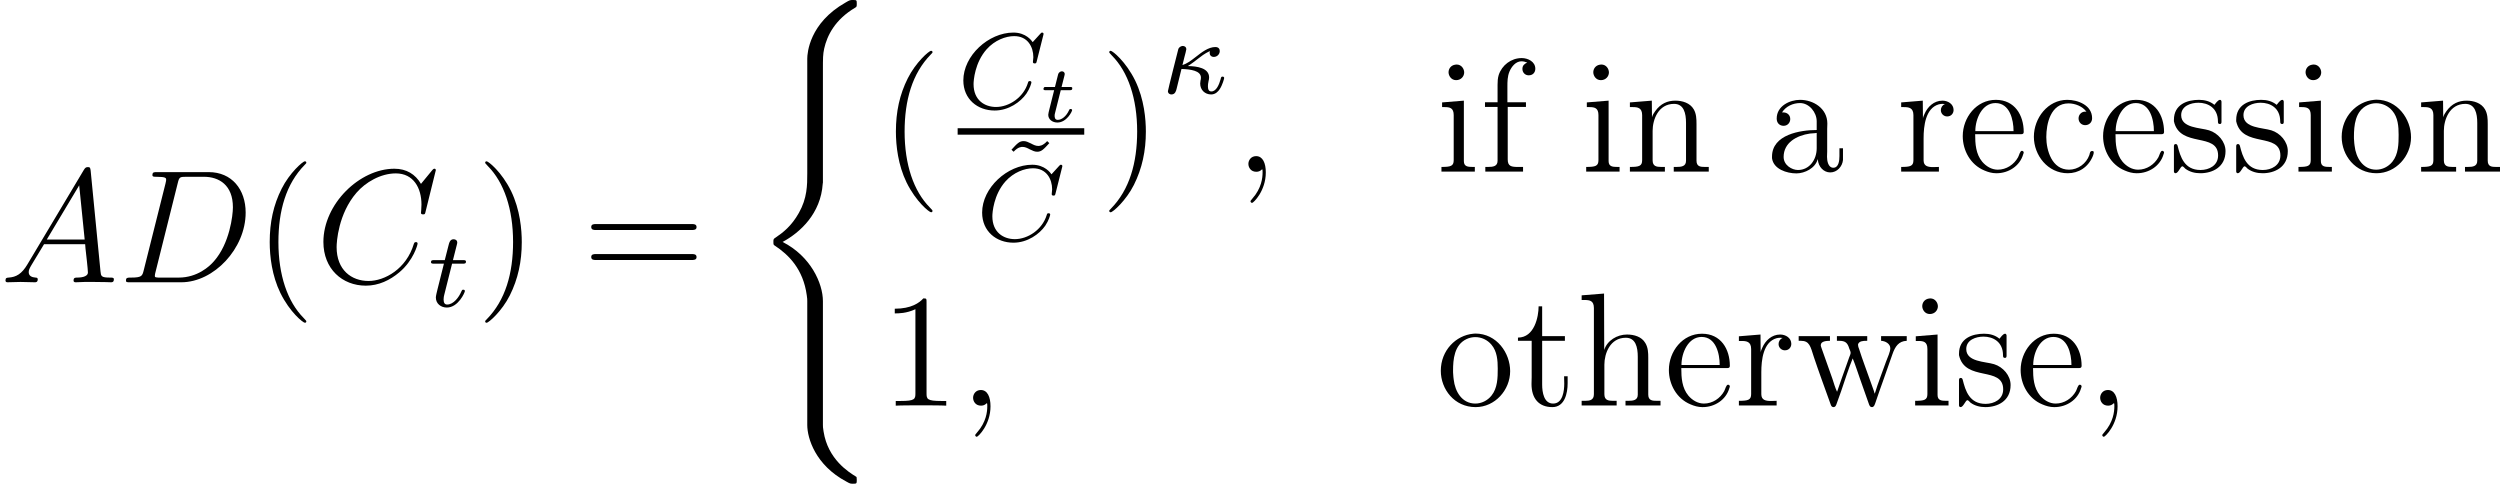 <?xml version='1.0' encoding='UTF-8'?>
<!-- This file was generated by dvisvgm 3.0.3 -->
<svg version='1.1' xmlns='http://www.w3.org/2000/svg' xmlns:xlink='http://www.w3.org/1999/xlink' width='185.299pt' height='35.854pt' viewBox='129.845 556.85 185.299 35.854'>
<defs>
<path id='g13-116' d='M1.608-2.337H2.26C2.379-2.337 2.463-2.337 2.463-2.487C2.463-2.576 2.385-2.576 2.277-2.576H1.668L1.877-3.401C1.901-3.491 1.901-3.527 1.901-3.533C1.901-3.676 1.787-3.736 1.692-3.736C1.62-3.736 1.465-3.694 1.411-3.503L1.178-2.576H.532C.406-2.576 .4-2.57 .377-2.552C.347-2.529 .323-2.451 .323-2.421C.341-2.337 .395-2.337 .514-2.337H1.118L.765-.927C.729-.789 .681-.586 .681-.514C.681-.167 .992 .06 1.357 .06C2.044 .06 2.451-.759 2.451-.861C2.451-.879 2.439-.944 2.337-.944C2.26-.944 2.248-.915 2.218-.843C2.014-.395 1.674-.137 1.381-.137C1.16-.137 1.154-.359 1.154-.436C1.154-.52 1.154-.532 1.184-.646L1.608-2.337Z'/>
<path id='g27-40' d='M3.885 2.905C3.885 2.869 3.885 2.845 3.682 2.642C2.487 1.435 1.817-.538 1.817-2.977C1.817-5.296 2.379-7.293 3.766-8.703C3.885-8.811 3.885-8.835 3.885-8.871C3.885-8.942 3.826-8.966 3.778-8.966C3.622-8.966 2.642-8.106 2.056-6.934C1.447-5.727 1.172-4.447 1.172-2.977C1.172-1.913 1.339-.49 1.961 .789C2.666 2.224 3.646 3.001 3.778 3.001C3.826 3.001 3.885 2.977 3.885 2.905Z'/>
<path id='g27-41' d='M3.371-2.977C3.371-3.885 3.252-5.368 2.582-6.755C1.877-8.189 .897-8.966 .765-8.966C.717-8.966 .658-8.942 .658-8.871C.658-8.835 .658-8.811 .861-8.608C2.056-7.4 2.726-5.428 2.726-2.989C2.726-.669 2.164 1.327 .777 2.738C.658 2.845 .658 2.869 .658 2.905C.658 2.977 .717 3.001 .765 3.001C.921 3.001 1.901 2.14 2.487 .968C3.096-.251 3.371-1.542 3.371-2.977Z'/>
<path id='g27-49' d='M3.443-7.663C3.443-7.938 3.443-7.95 3.204-7.95C2.917-7.627 2.319-7.185 1.088-7.185V-6.838C1.363-6.838 1.961-6.838 2.618-7.149V-.921C2.618-.49 2.582-.347 1.53-.347H1.16V0C1.482-.024 2.642-.024 3.037-.024S4.579-.024 4.902 0V-.347H4.531C3.479-.347 3.443-.49 3.443-.921V-7.663Z'/>
<path id='g27-61' d='M8.07-3.873C8.237-3.873 8.452-3.873 8.452-4.089C8.452-4.316 8.249-4.316 8.07-4.316H1.028C.861-4.316 .646-4.316 .646-4.101C.646-3.873 .849-3.873 1.028-3.873H8.07ZM8.07-1.65C8.237-1.65 8.452-1.65 8.452-1.865C8.452-2.092 8.249-2.092 8.07-2.092H1.028C.861-2.092 .646-2.092 .646-1.877C.646-1.65 .849-1.65 1.028-1.65H8.07Z'/>
<path id='g15-59' d='M2.331 .048C2.331-.646 2.104-1.16 1.614-1.16C1.231-1.16 1.04-.849 1.04-.586S1.219 0 1.626 0C1.781 0 1.913-.048 2.02-.155C2.044-.179 2.056-.179 2.068-.179C2.092-.179 2.092-.012 2.092 .048C2.092 .442 2.02 1.219 1.327 1.997C1.196 2.14 1.196 2.164 1.196 2.188C1.196 2.248 1.255 2.307 1.315 2.307C1.411 2.307 2.331 1.423 2.331 .048Z'/>
<path id='g15-65' d='M2.032-1.327C1.614-.622 1.207-.383 .634-.347C.502-.335 .406-.335 .406-.12C.406-.048 .466 0 .55 0C.765 0 1.303-.024 1.518-.024C1.865-.024 2.248 0 2.582 0C2.654 0 2.798 0 2.798-.227C2.798-.335 2.702-.347 2.63-.347C2.355-.371 2.128-.466 2.128-.753C2.128-.921 2.2-1.052 2.355-1.315L3.264-2.821H6.312C6.324-2.714 6.324-2.618 6.336-2.511C6.372-2.2 6.516-.956 6.516-.729C6.516-.371 5.906-.347 5.715-.347C5.583-.347 5.452-.347 5.452-.132C5.452 0 5.559 0 5.631 0C5.834 0 6.073-.024 6.276-.024H6.958C7.687-.024 8.213 0 8.225 0C8.309 0 8.44 0 8.44-.227C8.44-.347 8.333-.347 8.153-.347C7.496-.347 7.484-.454 7.448-.813L6.719-8.273C6.695-8.512 6.647-8.536 6.516-8.536C6.396-8.536 6.324-8.512 6.217-8.333L2.032-1.327ZM3.467-3.168L5.87-7.185L6.276-3.168H3.467Z'/>
<path id='g15-67' d='M8.931-8.309C8.931-8.416 8.847-8.416 8.823-8.416S8.751-8.416 8.656-8.297L7.831-7.293C7.412-8.01 6.755-8.416 5.858-8.416C3.276-8.416 .598-5.798 .598-2.989C.598-.992 1.997 .251 3.742 .251C4.698 .251 5.535-.155 6.229-.741C7.269-1.614 7.58-2.774 7.58-2.869C7.58-2.977 7.484-2.977 7.448-2.977C7.34-2.977 7.329-2.905 7.305-2.857C6.755-.992 5.141-.096 3.945-.096C2.678-.096 1.578-.909 1.578-2.606C1.578-2.989 1.698-5.069 3.049-6.635C3.706-7.4 4.83-8.07 5.966-8.07C7.281-8.07 7.867-6.982 7.867-5.762C7.867-5.452 7.831-5.189 7.831-5.141C7.831-5.033 7.95-5.033 7.986-5.033C8.118-5.033 8.13-5.045 8.177-5.26L8.931-8.309Z'/>
<path id='g15-68' d='M1.877-.885C1.769-.466 1.745-.347 .909-.347C.681-.347 .562-.347 .562-.132C.562 0 .634 0 .873 0H4.663C7.077 0 9.433-2.499 9.433-5.165C9.433-6.886 8.404-8.165 6.695-8.165H2.857C2.63-8.165 2.523-8.165 2.523-7.938C2.523-7.819 2.63-7.819 2.809-7.819C3.539-7.819 3.539-7.723 3.539-7.592C3.539-7.568 3.539-7.496 3.491-7.317L1.877-.885ZM4.4-7.352C4.507-7.795 4.555-7.819 5.021-7.819H6.336C7.46-7.819 8.488-7.209 8.488-5.559C8.488-4.961 8.249-2.881 7.089-1.566C6.755-1.172 5.846-.347 4.471-.347H3.108C2.941-.347 2.917-.347 2.845-.359C2.714-.371 2.702-.395 2.702-.49C2.702-.574 2.726-.646 2.75-.753L4.4-7.352Z'/>
<path id='g9-40' d='M5.392 21.842C5.392 20.527 4.483 18.507 2.403 17.455C3.694 16.761 5.236 15.362 5.38 13.127L5.392 13.055V4.77C5.392 3.79 5.392 3.575 5.487 3.12C5.703 2.164 6.276 .98 7.795 .084C7.89 .024 7.902 .012 7.902-.203C7.902-.466 7.89-.478 7.627-.478C7.412-.478 7.388-.478 7.066-.287C4.388 1.231 4.232 3.455 4.232 3.873V12.374C4.232 13.234 4.232 14.203 3.61 15.303C3.061 16.283 2.415 16.773 1.901 17.12C1.733 17.227 1.722 17.239 1.722 17.443C1.722 17.658 1.733 17.67 1.829 17.73C2.845 18.399 3.933 19.463 4.196 21.412C4.232 21.675 4.232 21.699 4.232 21.842V31.024C4.232 31.992 4.83 34 7.137 35.22C7.412 35.375 7.436 35.375 7.627 35.375C7.89 35.375 7.902 35.363 7.902 35.1C7.902 34.885 7.89 34.873 7.843 34.849C7.329 34.527 5.762 33.582 5.44 31.502C5.392 31.191 5.392 31.167 5.392 31.012V21.842Z'/>
<path id='g26-97' d='M1.255-4.4C1.542-4.854 2.068-5.093 2.594-5.093C3.276-5.093 3.826-4.4 3.826-3.742V-3.096C2.618-3.096 .514-2.762 .514-1.124V-1.004C.622-.191 1.614 .12 2.319 .12C2.941 .12 3.718-.263 3.897-.921H3.909C3.945-.359 4.352 .048 4.83 .048C5.332 .048 5.727-.383 5.774-.873V-1.745H5.511V-1.16C5.511-.813 5.452-.299 5.057-.299C4.674-.299 4.591-.813 4.591-1.112C4.591-1.243 4.603-1.375 4.603-1.506V-3.168C4.603-3.3 4.615-3.443 4.615-3.575C4.615-4.698 3.575-5.332 2.594-5.332C1.829-5.332 .861-4.878 .861-3.945C.861-3.599 1.088-3.407 1.375-3.407S1.865-3.634 1.865-3.909C1.865-4.208 1.638-4.4 1.351-4.4H1.255ZM3.826-2.881V-1.745C3.826-.897 3.288-.132 2.439-.132C1.985-.132 1.375-.49 1.375-1.1C1.375-2.152 2.331-2.69 3.324-2.833C3.491-2.857 3.658-2.845 3.826-2.881Z'/>
<path id='g26-99' d='M4.316-4.447C4.28-4.447 4.256-4.459 4.22-4.459C3.945-4.459 3.73-4.232 3.73-3.957C3.73-3.658 3.957-3.455 4.22-3.455C4.495-3.455 4.734-3.646 4.734-3.969C4.734-4.949 3.658-5.332 2.893-5.332C1.447-5.332 .418-3.981 .418-2.594C.418-1.219 1.447 .108 2.929 .108C3.73 .108 4.435-.323 4.782-1.148C4.806-1.219 4.854-1.327 4.854-1.423V-1.47C4.842-1.518 4.794-1.542 4.746-1.542C4.567-1.542 4.567-1.363 4.531-1.243C4.304-.61 3.694-.155 3.025-.155C1.757-.155 1.339-1.578 1.339-2.57C1.339-3.551 1.65-5.069 2.989-5.069C3.467-5.069 4.029-4.854 4.316-4.447Z'/>
<path id='g26-101' d='M1.267-2.786H4.686C4.806-2.786 4.866-2.833 4.866-2.953C4.866-4.184 4.208-5.332 2.798-5.332C1.363-5.332 .347-4.029 .347-2.642C.347-1.59 .909-.526 1.949-.096C2.224 .024 2.523 .108 2.821 .108H2.857C3.73 .108 4.579-.418 4.83-1.303C4.842-1.339 4.866-1.387 4.866-1.435C4.866-1.494 4.794-1.554 4.734-1.554C4.591-1.554 4.531-1.231 4.447-1.076C4.148-.538 3.587-.155 2.941-.155C2.487-.155 2.08-.406 1.793-.741C1.315-1.315 1.267-2.068 1.267-2.786ZM1.279-3.013C1.279-3.921 1.781-5.093 2.774-5.093C3.826-5.093 4.113-3.862 4.113-3.013H1.279Z'/>
<path id='g26-102' d='M1.303-5.153H.371V-4.806H1.303V-.813C1.303-.395 .956-.359 .598-.359H.395V-.012H3.192V-.359H2.821C2.343-.359 2.056-.395 2.056-.909V-4.806H3.407V-5.153H2.032V-6.288C2.032-6.683 2.032-7.066 2.188-7.436C2.343-7.795 2.642-8.177 3.061-8.189C3.216-8.189 3.359-8.153 3.503-8.094C3.312-8.01 3.144-7.89 3.144-7.627S3.335-7.149 3.61-7.149C3.933-7.149 4.101-7.376 4.101-7.639C4.101-8.165 3.551-8.428 3.096-8.428C2.307-8.428 1.626-7.902 1.387-7.173C1.315-6.934 1.303-6.695 1.303-6.444V-5.153Z'/>
<path id='g26-104' d='M.383-8.177V-7.831H.598C.98-7.831 1.291-7.783 1.291-7.233V-.849C1.291-.406 .98-.359 .646-.359H.383V-.012H2.977V-.359H2.702C2.355-.359 2.068-.406 2.068-.849V-3.037C2.068-3.862 2.487-5.033 3.658-5.033C4.388-5.033 4.543-4.328 4.543-3.622V-.813C4.543-.395 4.196-.359 3.838-.359H3.634V-.012H6.229V-.359H5.954C5.631-.359 5.32-.371 5.32-.825V-3.539C5.32-3.921 5.308-4.304 5.105-4.639C4.83-5.117 4.268-5.272 3.742-5.272C3.013-5.272 2.271-4.83 2.056-4.125L2.044-8.309L.383-8.177Z'/>
<path id='g26-105' d='M.442-5.141V-4.794H.634C1.016-4.794 1.303-4.734 1.303-4.196V-.861C1.303-.418 1.076-.359 .395-.359V-.012H2.869V-.359H2.702C2.355-.359 2.056-.383 2.056-.789V-5.272L.442-5.141ZM1.411-7.938C1.088-7.89 .921-7.627 .921-7.376S1.112-6.791 1.482-6.791S2.08-7.077 2.08-7.364C2.08-7.615 1.889-7.95 1.518-7.95C1.482-7.95 1.447-7.938 1.411-7.938Z'/>
<path id='g26-110' d='M.383-5.141V-4.794H.61C.956-4.794 1.291-4.746 1.291-4.196V-.861C1.291-.418 1.064-.359 .383-.359V-.012H2.977V-.359H2.702C2.355-.359 2.068-.406 2.068-.849V-3.037C2.068-3.862 2.487-5.033 3.658-5.033C4.388-5.033 4.543-4.328 4.543-3.622V-.813C4.543-.395 4.196-.359 3.838-.359H3.634V-.012H6.229V-.359H5.954C5.631-.359 5.32-.371 5.32-.825V-3.539C5.32-3.921 5.308-4.292 5.117-4.627C4.842-5.105 4.268-5.272 3.754-5.272C3.168-5.272 2.666-5.057 2.26-4.495C2.152-4.352 2.068-4.208 2.02-4.041L2.008-5.272L.383-5.141Z'/>
<path id='g26-111' d='M2.75-5.332C1.47-5.212 .347-4.101 .347-2.582C.347-1.219 1.351 .108 2.929 .108C4.364 .108 5.487-1.16 5.487-2.558C5.487-3.897 4.495-5.344 2.905-5.344C2.857-5.344 2.798-5.332 2.75-5.332ZM1.267-2.307C1.255-2.403 1.255-2.499 1.255-2.594C1.255-3.419 1.339-4.507 2.26-4.937C2.463-5.033 2.69-5.081 2.905-5.081C3.359-5.081 3.802-4.878 4.101-4.519C4.519-4.029 4.567-3.359 4.567-2.738C4.567-2.068 4.555-1.303 4.101-.741C3.802-.371 3.359-.155 2.905-.155C1.913-.155 1.399-1.052 1.303-1.937C1.279-2.056 1.279-2.188 1.267-2.307Z'/>
<path id='g26-114' d='M.335-5.141V-4.794H.526C.885-4.794 1.243-4.758 1.243-4.196V-.861C1.243-.418 1.016-.359 .335-.359V-.012H3.132V-.359C3.001-.359 2.857-.347 2.714-.347C2.331-.347 1.997-.406 1.997-.849V-2.475C1.997-3.395 2.14-4.71 3.12-4.997C3.216-5.021 3.3-5.033 3.395-5.033C3.455-5.033 3.503-5.021 3.563-5.021V-5.009C3.383-4.937 3.276-4.758 3.276-4.567C3.276-4.292 3.503-4.101 3.742-4.101C4.053-4.101 4.22-4.34 4.22-4.579C4.22-5.021 3.802-5.272 3.395-5.272C2.762-5.272 2.295-4.818 2.068-4.292C2.02-4.184 1.961-4.065 1.949-3.945L1.937-5.272L.335-5.141Z'/>
<path id='g26-115' d='M3.395-4.961C3.061-5.236 2.666-5.332 2.248-5.332C1.387-5.332 .395-4.997 .395-3.85V-3.742C.837-1.733 3.67-2.965 3.67-1.207C3.67-.466 3.001-.132 2.367-.132C1.172-.132 .873-1.1 .669-1.925C.646-1.997 .61-2.056 .526-2.056C.418-2.056 .395-1.973 .395-1.889V-.036C.395 .024 .418 .108 .514 .108C.717 .108 .885-.406 1.016-.406H1.028C1.112-.383 1.172-.287 1.243-.227C1.566 .012 1.949 .108 2.355 .108C3.24 .108 4.22-.335 4.22-1.53C4.22-2.236 3.658-2.869 3.001-3.072C2.355-3.276 .933-3.228 .933-4.196C.933-4.878 1.65-5.117 2.212-5.117C2.905-5.117 3.658-4.746 3.658-3.73C3.658-3.622 3.67-3.539 3.802-3.539C3.897-3.539 3.921-3.61 3.921-3.694V-5.189C3.921-5.248 3.885-5.332 3.814-5.332C3.658-5.332 3.467-5.045 3.395-4.961Z'/>
<path id='g26-116' d='M1.745-7.364C1.745-6.587 1.435-5.045 .215-5.045V-4.806H1.231V-2.104C1.231-1.937 1.219-1.769 1.219-1.602C1.219-.526 1.769 .108 2.762 .108C3.682 .108 3.897-.921 3.897-1.662V-2.176H3.634C3.634-1.997 3.646-1.817 3.646-1.638C3.646-1.124 3.551-.155 2.821-.155C2.14-.155 2.008-.98 2.008-1.566V-4.806H3.694V-5.153H2.008V-7.364H1.745Z'/>
<path id='g26-119' d='M.215-5.153V-4.806H.383C1.016-4.806 1.088-4.4 1.339-3.61C1.722-2.463 2.14-1.339 2.546-.203C2.594-.084 2.618 .096 2.786 .108C2.953 .108 2.989-.036 3.037-.167L3.359-1.064C3.634-1.865 3.897-2.714 4.22-3.503C4.423-3.013 4.579-2.499 4.758-1.997L5.404-.167C5.452-.036 5.487 .108 5.655 .108C5.81 .096 5.846-.072 5.894-.191C6.3-1.399 6.755-2.606 7.161-3.802C7.364-4.388 7.627-4.782 8.225-4.806V-5.153H6.324V-4.806C6.635-4.794 7.006-4.591 7.006-4.256C7.006-3.993 6.814-3.587 6.695-3.276C6.42-2.487 6.097-1.698 5.858-.897H5.846C5.774-1.184 5.643-1.459 5.559-1.733C5.272-2.558 4.949-3.383 4.686-4.22C4.651-4.304 4.615-4.4 4.615-4.495V-4.543C4.686-4.794 5.009-4.806 5.236-4.806H5.296V-5.153H3.049V-4.806H3.216C3.67-4.806 3.838-4.663 3.969-4.22C4.005-4.136 4.065-4.017 4.065-3.921V-3.897C4.053-3.79 3.993-3.67 3.957-3.575L3.742-2.965C3.515-2.319 3.276-1.674 3.061-1.028C2.917-1.327 2.821-1.674 2.714-1.997L1.925-4.22C1.901-4.304 1.853-4.4 1.853-4.483C1.853-4.782 2.283-4.806 2.534-4.806V-5.153H.215Z'/>
<path id='g17-126' d='M3.355-5.348C3.029-4.989 2.782-4.989 2.694-4.989C2.511-4.989 2.343-5.069 2.152-5.173C1.937-5.276 1.793-5.348 1.61-5.348C1.299-5.348 1.14-5.181 .709-4.71L.869-4.559C1.196-4.918 1.443-4.918 1.53-4.918C1.714-4.918 1.881-4.838 2.072-4.734C2.287-4.631 2.431-4.559 2.614-4.559C2.925-4.559 3.084-4.726 3.515-5.197L3.355-5.348Z'/>
<path id='g14-20' d='M1.929-2.024C2.192-2.184 2.542-2.455 2.734-2.606C3.22-2.989 3.427-3.068 3.571-3.132C3.555-3.1 3.547-3.037 3.547-2.997C3.547-2.837 3.658-2.702 3.858-2.702C4.089-2.702 4.296-2.893 4.296-3.14C4.296-3.3 4.2-3.435 3.969-3.435C3.459-3.435 2.957-3.045 2.582-2.75C2.112-2.383 1.865-2.208 1.53-2.096C1.626-2.471 1.642-2.534 1.674-2.678C1.73-2.869 1.817-3.228 1.817-3.268C1.817-3.435 1.69-3.515 1.554-3.515C1.49-3.515 1.307-3.475 1.227-3.292C1.211-3.236 .454-.247 .454-.167C.454 .016 .606 .08 .709 .08C.988 .08 1.052-.167 1.092-.319L1.459-1.809C2.128-1.785 2.901-1.69 2.901-1.164C2.901-1.084 2.885-.996 2.869-.948C2.861-.885 2.845-.757 2.845-.733C2.845-.255 3.196 .08 3.658 .08C3.977 .08 4.184-.143 4.296-.319C4.495-.614 4.623-1.092 4.623-1.14C4.623-1.219 4.559-1.243 4.503-1.243C4.407-1.243 4.392-1.196 4.36-1.052C4.256-.677 4.049-.143 3.674-.143C3.467-.143 3.419-.319 3.419-.534C3.419-.638 3.427-.733 3.467-.917C3.491-1.012 3.507-1.084 3.507-1.18C3.507-1.881 2.622-2.016 1.929-2.024Z'/>
<path id='g14-67' d='M6.344-5.396C6.352-5.428 6.368-5.475 6.368-5.515C6.368-5.571 6.32-5.611 6.265-5.611S6.185-5.587 6.121-5.515L5.563-4.902C5.491-5.005 5.069-5.611 4.136-5.611C2.287-5.611 .422-3.897 .422-2.064C.422-.677 1.474 .167 2.742 .167C3.786 .167 4.67-.47 5.101-1.092C5.364-1.482 5.467-1.865 5.467-1.913C5.467-1.985 5.42-2.016 5.348-2.016C5.252-2.016 5.236-1.977 5.212-1.889C4.878-.789 3.802-.096 2.845-.096C2.032-.096 1.18-.574 1.18-1.793C1.18-2.048 1.267-3.379 2.152-4.376C2.75-5.045 3.563-5.348 4.192-5.348C5.197-5.348 5.611-4.543 5.611-3.786C5.611-3.674 5.579-3.523 5.579-3.427C5.579-3.324 5.683-3.324 5.715-3.324C5.818-3.324 5.834-3.355 5.866-3.499L6.344-5.396Z'/>
<path id='g14-116' d='M1.761-3.172H2.542C2.694-3.172 2.79-3.172 2.79-3.324C2.79-3.435 2.686-3.435 2.55-3.435H1.825L2.112-4.567C2.144-4.686 2.144-4.726 2.144-4.734C2.144-4.902 2.016-4.981 1.881-4.981C1.61-4.981 1.554-4.766 1.467-4.407L1.219-3.435H.454C.303-3.435 .199-3.435 .199-3.284C.199-3.172 .303-3.172 .438-3.172H1.156L.677-1.259C.63-1.06 .558-.781 .558-.669C.558-.191 .948 .08 1.371 .08C2.224 .08 2.71-1.044 2.71-1.14C2.71-1.227 2.638-1.243 2.59-1.243C2.503-1.243 2.495-1.211 2.439-1.092C2.279-.709 1.881-.143 1.395-.143C1.227-.143 1.132-.255 1.132-.518C1.132-.669 1.156-.757 1.18-.861L1.761-3.172Z'/>
</defs>
<g id='page1'>
<use x='129.845' y='577.772' xlink:href='#g15-65'/>
<use x='138.62' y='577.772' xlink:href='#g15-68'/>
<use x='148.664' y='577.772' xlink:href='#g27-40'/>
<use x='153.217' y='577.772' xlink:href='#g15-67'/>
<use x='161.592' y='579.565' xlink:href='#g14-116'/>
<use x='165.148' y='577.772' xlink:href='#g27-41'/>
<use x='173.021' y='577.772' xlink:href='#g27-61'/>
<use x='185.447' y='557.328' xlink:href='#g9-40'/>
<use x='195.077' y='569.582' xlink:href='#g27-40'/>
<use x='200.825' y='564.875' xlink:href='#g14-67'/>
<use x='206.86' y='565.872' xlink:href='#g13-116'/>
<rect x='200.825' y='566.354' height='.478' width='9.384'/>
<use x='204.106' y='572.656' xlink:href='#g17-126'/>
<use x='202.218' y='574.671' xlink:href='#g14-67'/>
<use x='211.405' y='569.582' xlink:href='#g27-41'/>
<use x='215.957' y='563.771' xlink:href='#g14-20'/>
<use x='221.335' y='569.582' xlink:href='#g15-59'/>
<use x='236.29' y='569.582' xlink:href='#g26-105'/>
<use x='239.541' y='569.582' xlink:href='#g26-102'/>
<use x='247.018' y='569.582' xlink:href='#g26-105'/>
<use x='250.269' y='569.582' xlink:href='#g26-110'/>
<use x='260.672' y='569.582' xlink:href='#g26-97'/>
<use x='270.424' y='569.582' xlink:href='#g26-114'/>
<use x='274.976' y='569.582' xlink:href='#g26-101'/>
<use x='280.177' y='569.582' xlink:href='#g26-99'/>
<use x='285.378' y='569.582' xlink:href='#g26-101'/>
<use x='290.58' y='569.582' xlink:href='#g26-115'/>
<use x='295.196' y='569.582' xlink:href='#g26-115'/>
<use x='299.812' y='569.582' xlink:href='#g26-105'/>
<use x='303.063' y='569.582' xlink:href='#g26-111'/>
<use x='308.915' y='569.582' xlink:href='#g26-110'/>
<use x='195.077' y='586.917' xlink:href='#g27-49'/>
<use x='200.93' y='586.917' xlink:href='#g15-59'/>
<use x='236.29' y='586.917' xlink:href='#g26-111'/>
<use x='242.141' y='586.917' xlink:href='#g26-116'/>
<use x='246.693' y='586.917' xlink:href='#g26-104'/>
<use x='253.195' y='586.917' xlink:href='#g26-101'/>
<use x='258.396' y='586.917' xlink:href='#g26-114'/>
<use x='262.947' y='586.917' xlink:href='#g26-119'/>
<use x='271.4' y='586.917' xlink:href='#g26-105'/>
<use x='274.65' y='586.917' xlink:href='#g26-115'/>
<use x='279.267' y='586.917' xlink:href='#g26-101'/>
<use x='284.468' y='586.917' xlink:href='#g15-59'/>
</g>
</svg>